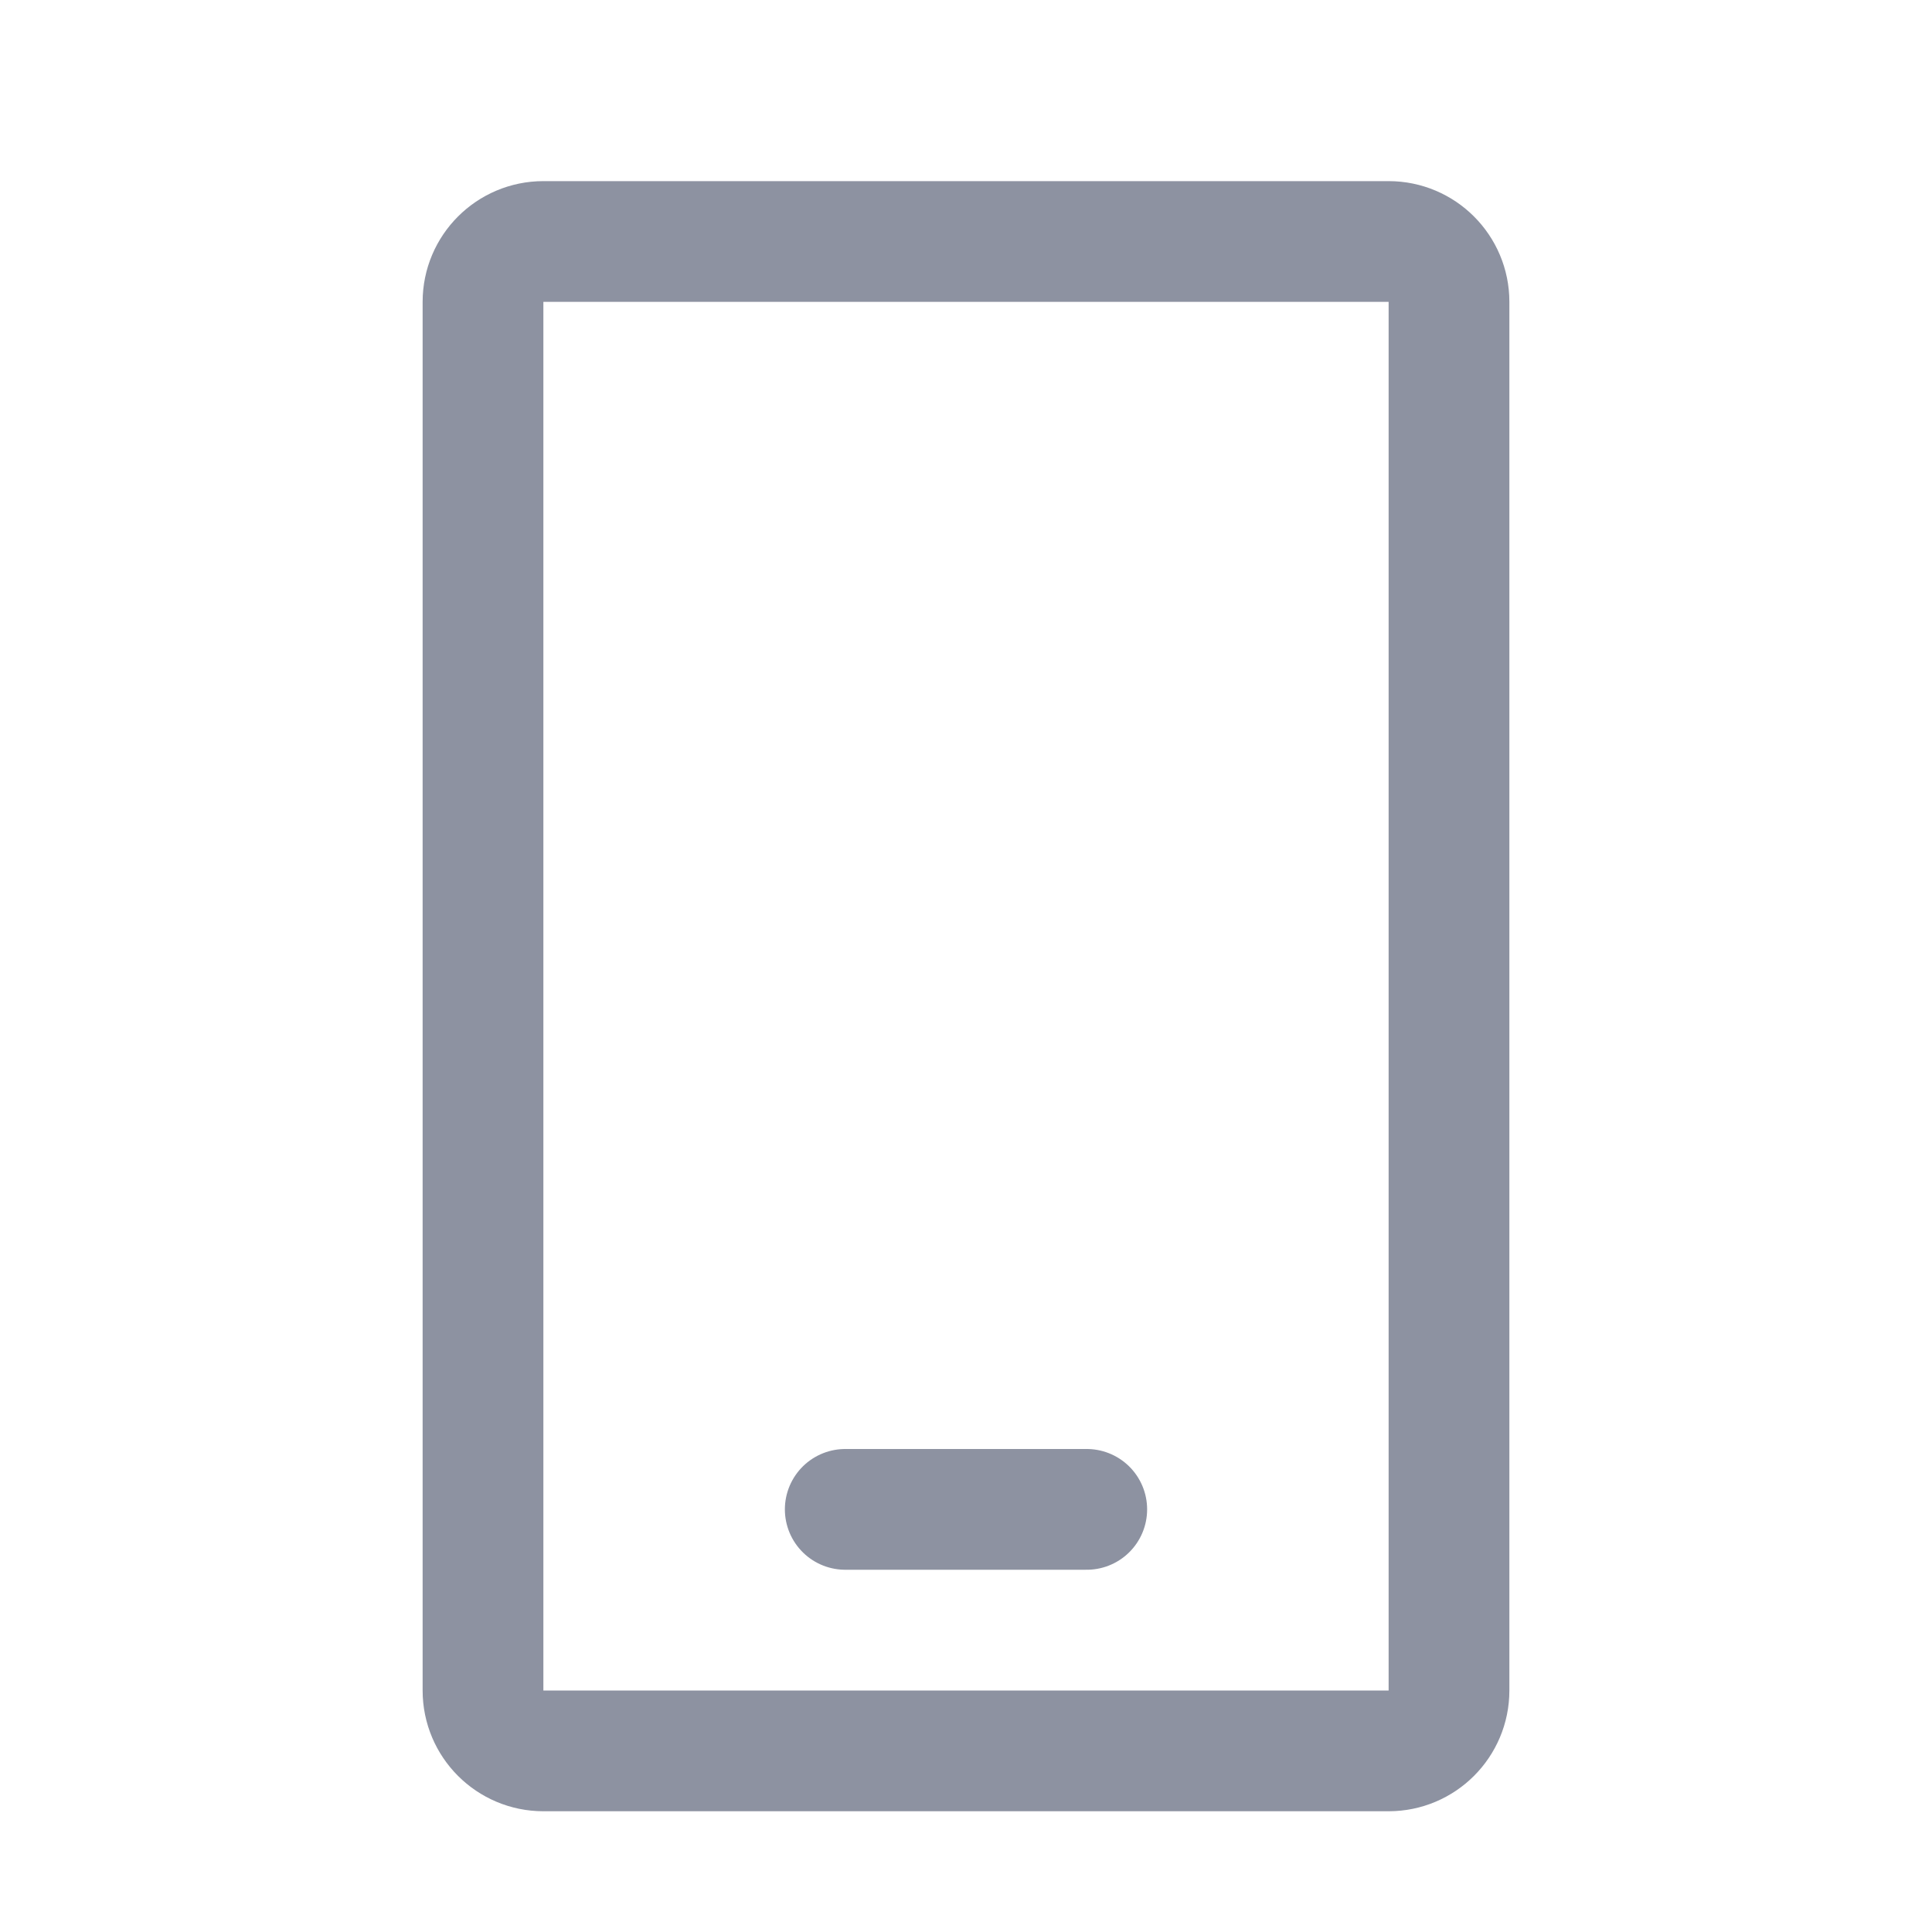 <svg width="16" height="16" viewBox="0 0 16 16" fill="none" xmlns="http://www.w3.org/2000/svg">
<path d="M4 2.5C4 2.224 4.224 2 4.5 2H11.5C11.776 2 12 2.224 12 2.5V14C12 14.276 11.776 14.5 11.5 14.5H4.5C4.224 14.5 4 14.276 4 14V2.5Z" stroke="#8D92A1"/>
<path d="M7 12.5H9" stroke="#8D92A1" stroke-linecap="round"/>
</svg>

